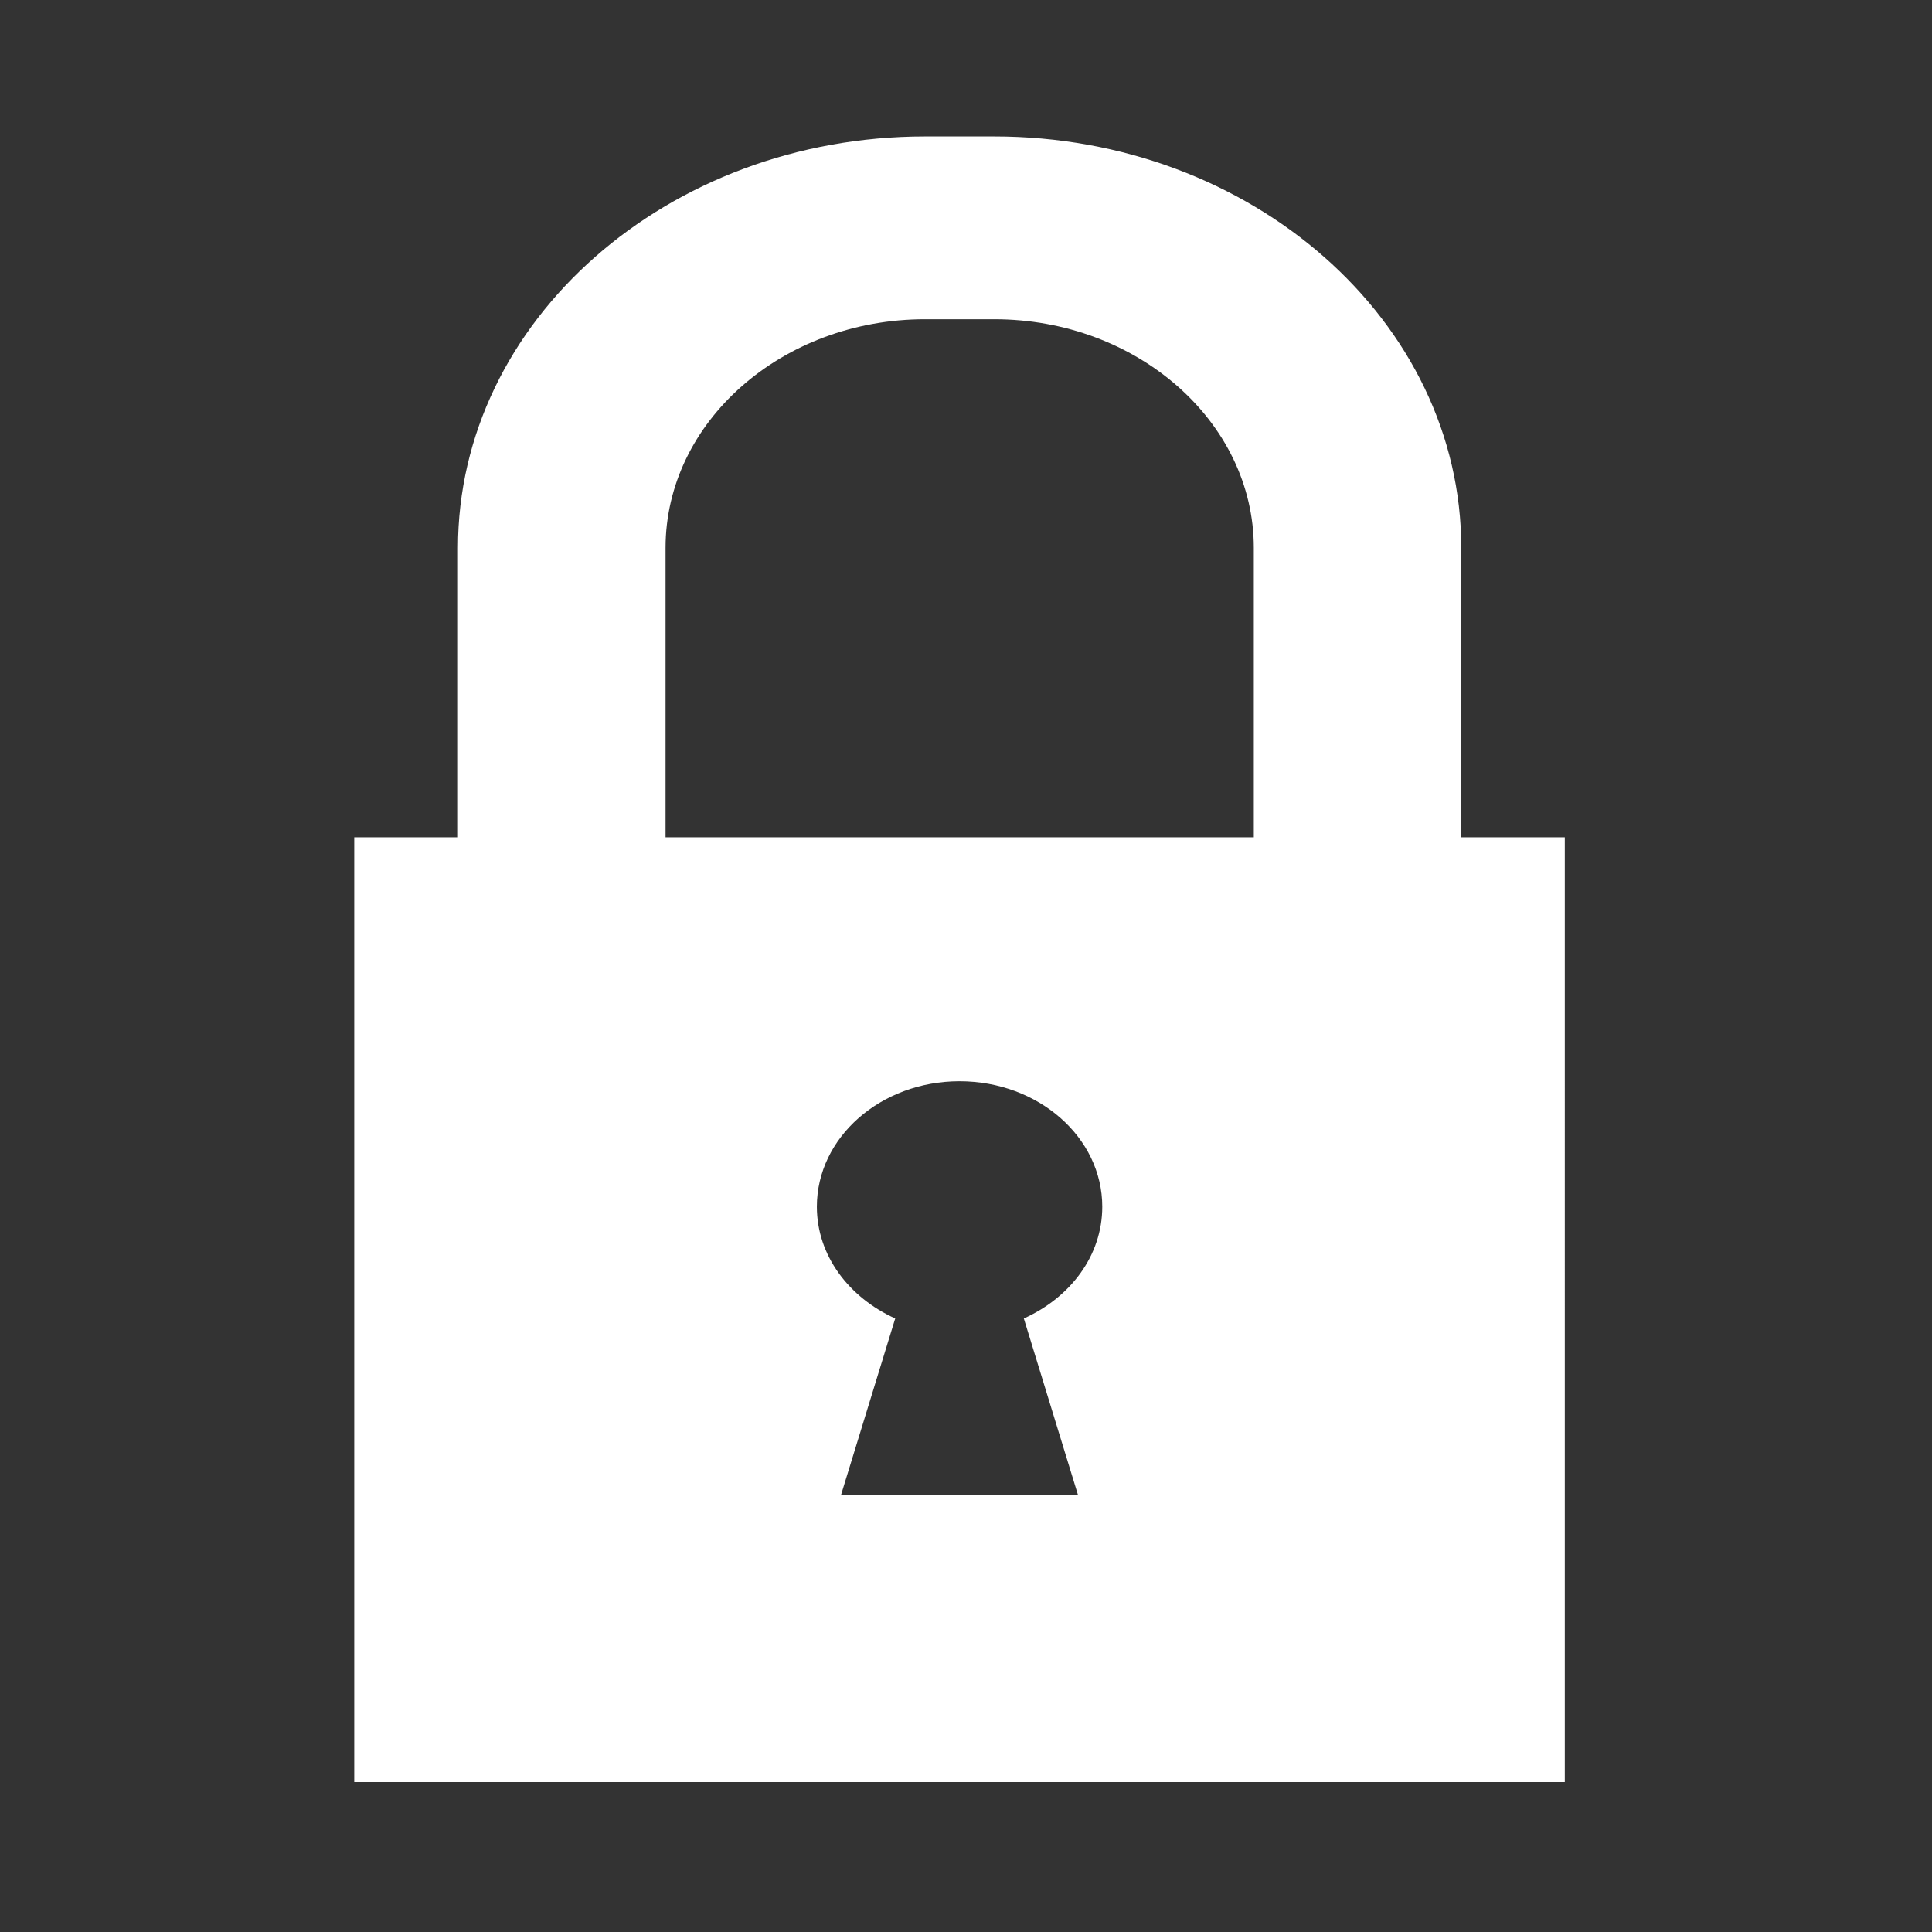<?xml version="1.0" encoding="utf-8"?>
<!-- Generator: Adobe Illustrator 16.2.0, SVG Export Plug-In . SVG Version: 6.00 Build 0)  -->
<!DOCTYPE svg PUBLIC "-//W3C//DTD SVG 1.1//EN" "http://www.w3.org/Graphics/SVG/1.1/DTD/svg11.dtd">
<svg version="1.1" id="Layer_1" xmlns="http://www.w3.org/2000/svg" xmlns:xlink="http://www.w3.org/1999/xlink" x="0px" y="0px"
	 width="100px" height="100px" viewBox="0 0 100 100" enable-background="new 0 0 100 100" xml:space="preserve">
<rect x="0" y="0" width="100" height="100" fill="#333333" stroke="none"/>
<path fill="#FFFFFF" d="M75.635,43.339V28.357c0-11.74-10.848-21.295-24.176-21.295h-3.577c-13.335,0-24.177,9.555-24.177,21.295
	v14.982h-5.369v48.902h62.658V43.339H75.635z M34.449,28.357c0-6.521,6.034-11.833,13.433-11.833h3.577
	c7.401,0,13.438,5.312,13.438,11.833v14.982H34.449V28.357z M55.801,77.393H43.527l2.809-9.149
	c-2.395-1.085-4.055-3.254-4.055-5.785c0-3.587,3.307-6.494,7.384-6.494c4.084,0,7.388,2.907,7.388,6.494
	c0,2.531-1.648,4.7-4.06,5.785L55.801,77.393z"/>
</svg>
